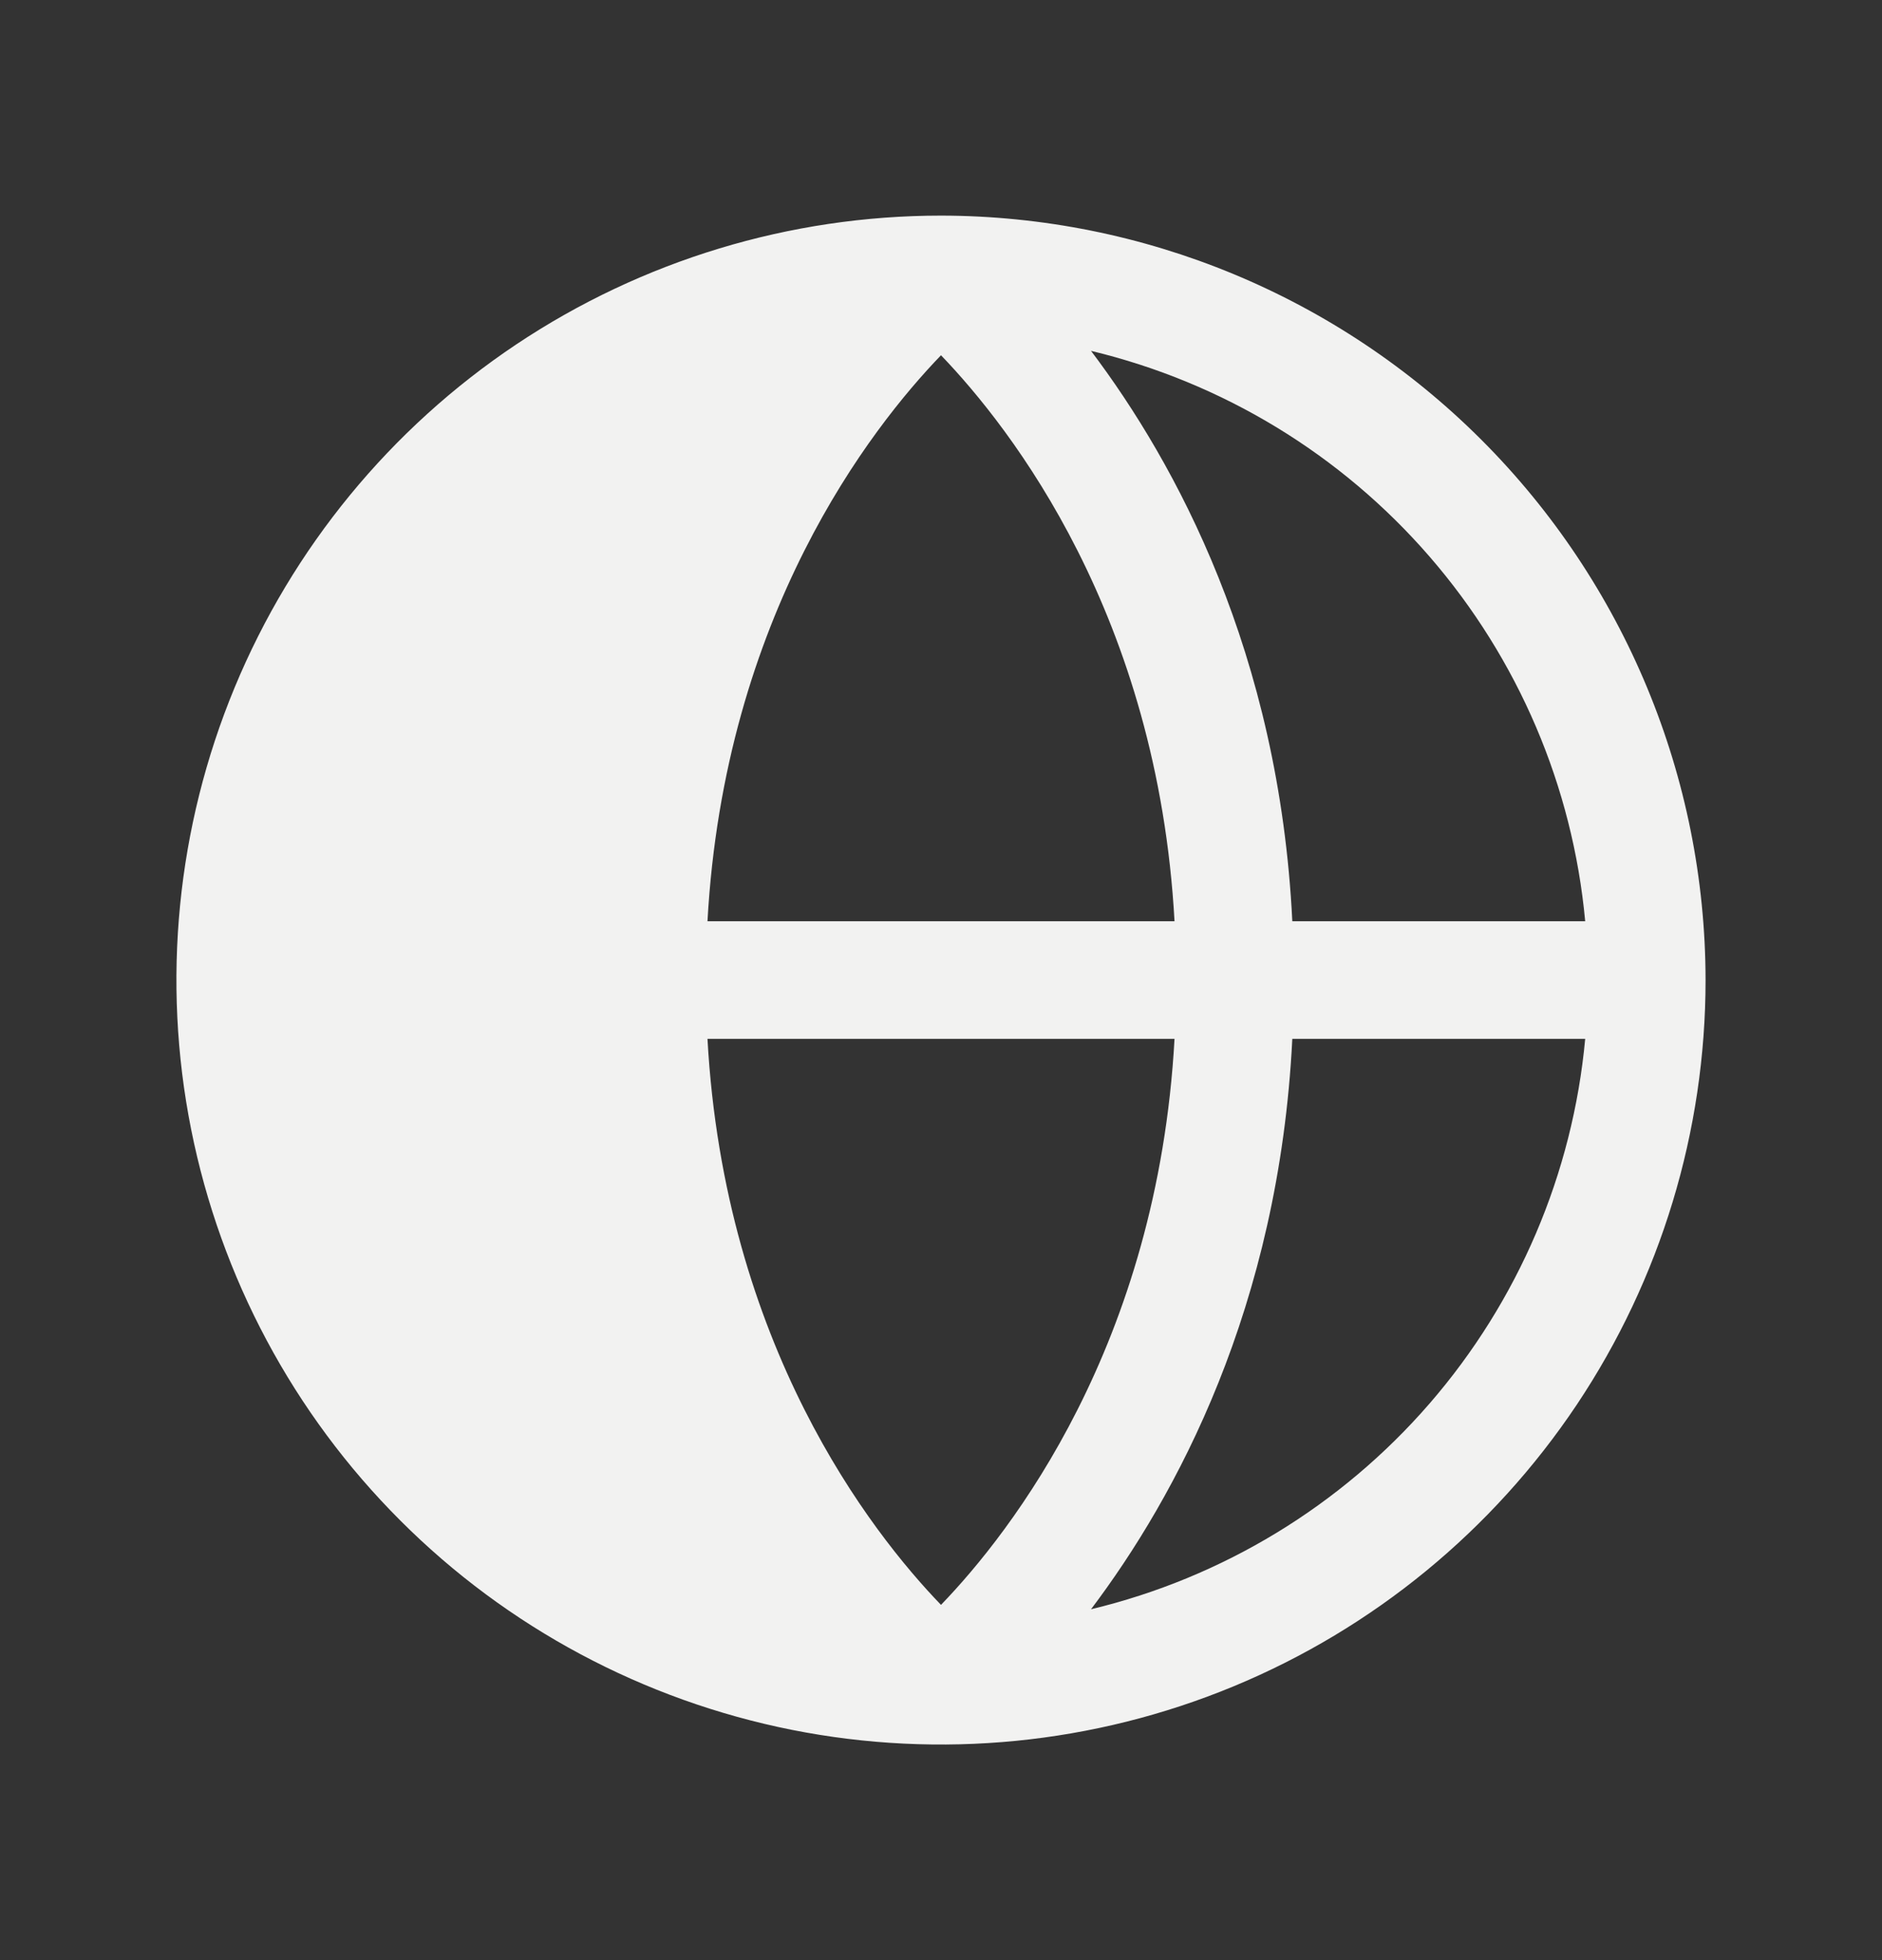 <svg width="24" height="25" viewBox="0 0 24 25" fill="none" xmlns="http://www.w3.org/2000/svg">
<rect x="0" y="0" width="24" height="25" fill="#333333" stroke="none"/>
<path d="M12 2.75C10.072 2.75 8.187 3.322 6.583 4.393C4.98 5.465 3.73 6.987 2.992 8.769C2.254 10.55 2.061 12.511 2.437 14.402C2.814 16.293 3.742 18.031 5.106 19.394C6.469 20.758 8.207 21.686 10.098 22.063C11.989 22.439 13.95 22.246 15.731 21.508C17.513 20.77 19.035 19.52 20.107 17.917C21.178 16.313 21.75 14.428 21.75 12.5C21.747 9.915 20.719 7.437 18.891 5.609C17.063 3.781 14.585 2.753 12 2.75ZM20.214 11.75H16.48C16.312 8.327 14.994 5.907 13.913 4.475C15.592 4.878 17.102 5.796 18.232 7.101C19.362 8.406 20.056 10.031 20.215 11.75H20.214ZM9.022 13.25H14.978C14.762 17.151 12.894 19.542 12 20.469C11.105 19.541 9.238 17.15 9.022 13.25ZM9.022 11.75C9.238 7.849 11.106 5.458 12 4.531C12.895 5.462 14.762 7.853 14.978 11.75H9.022ZM13.913 20.525C14.994 19.093 16.31 16.673 16.48 13.25H20.215C20.056 14.969 19.362 16.594 18.232 17.899C17.102 19.204 15.592 20.122 13.913 20.525Z" fill="#F2F2F1"/>
</svg>
